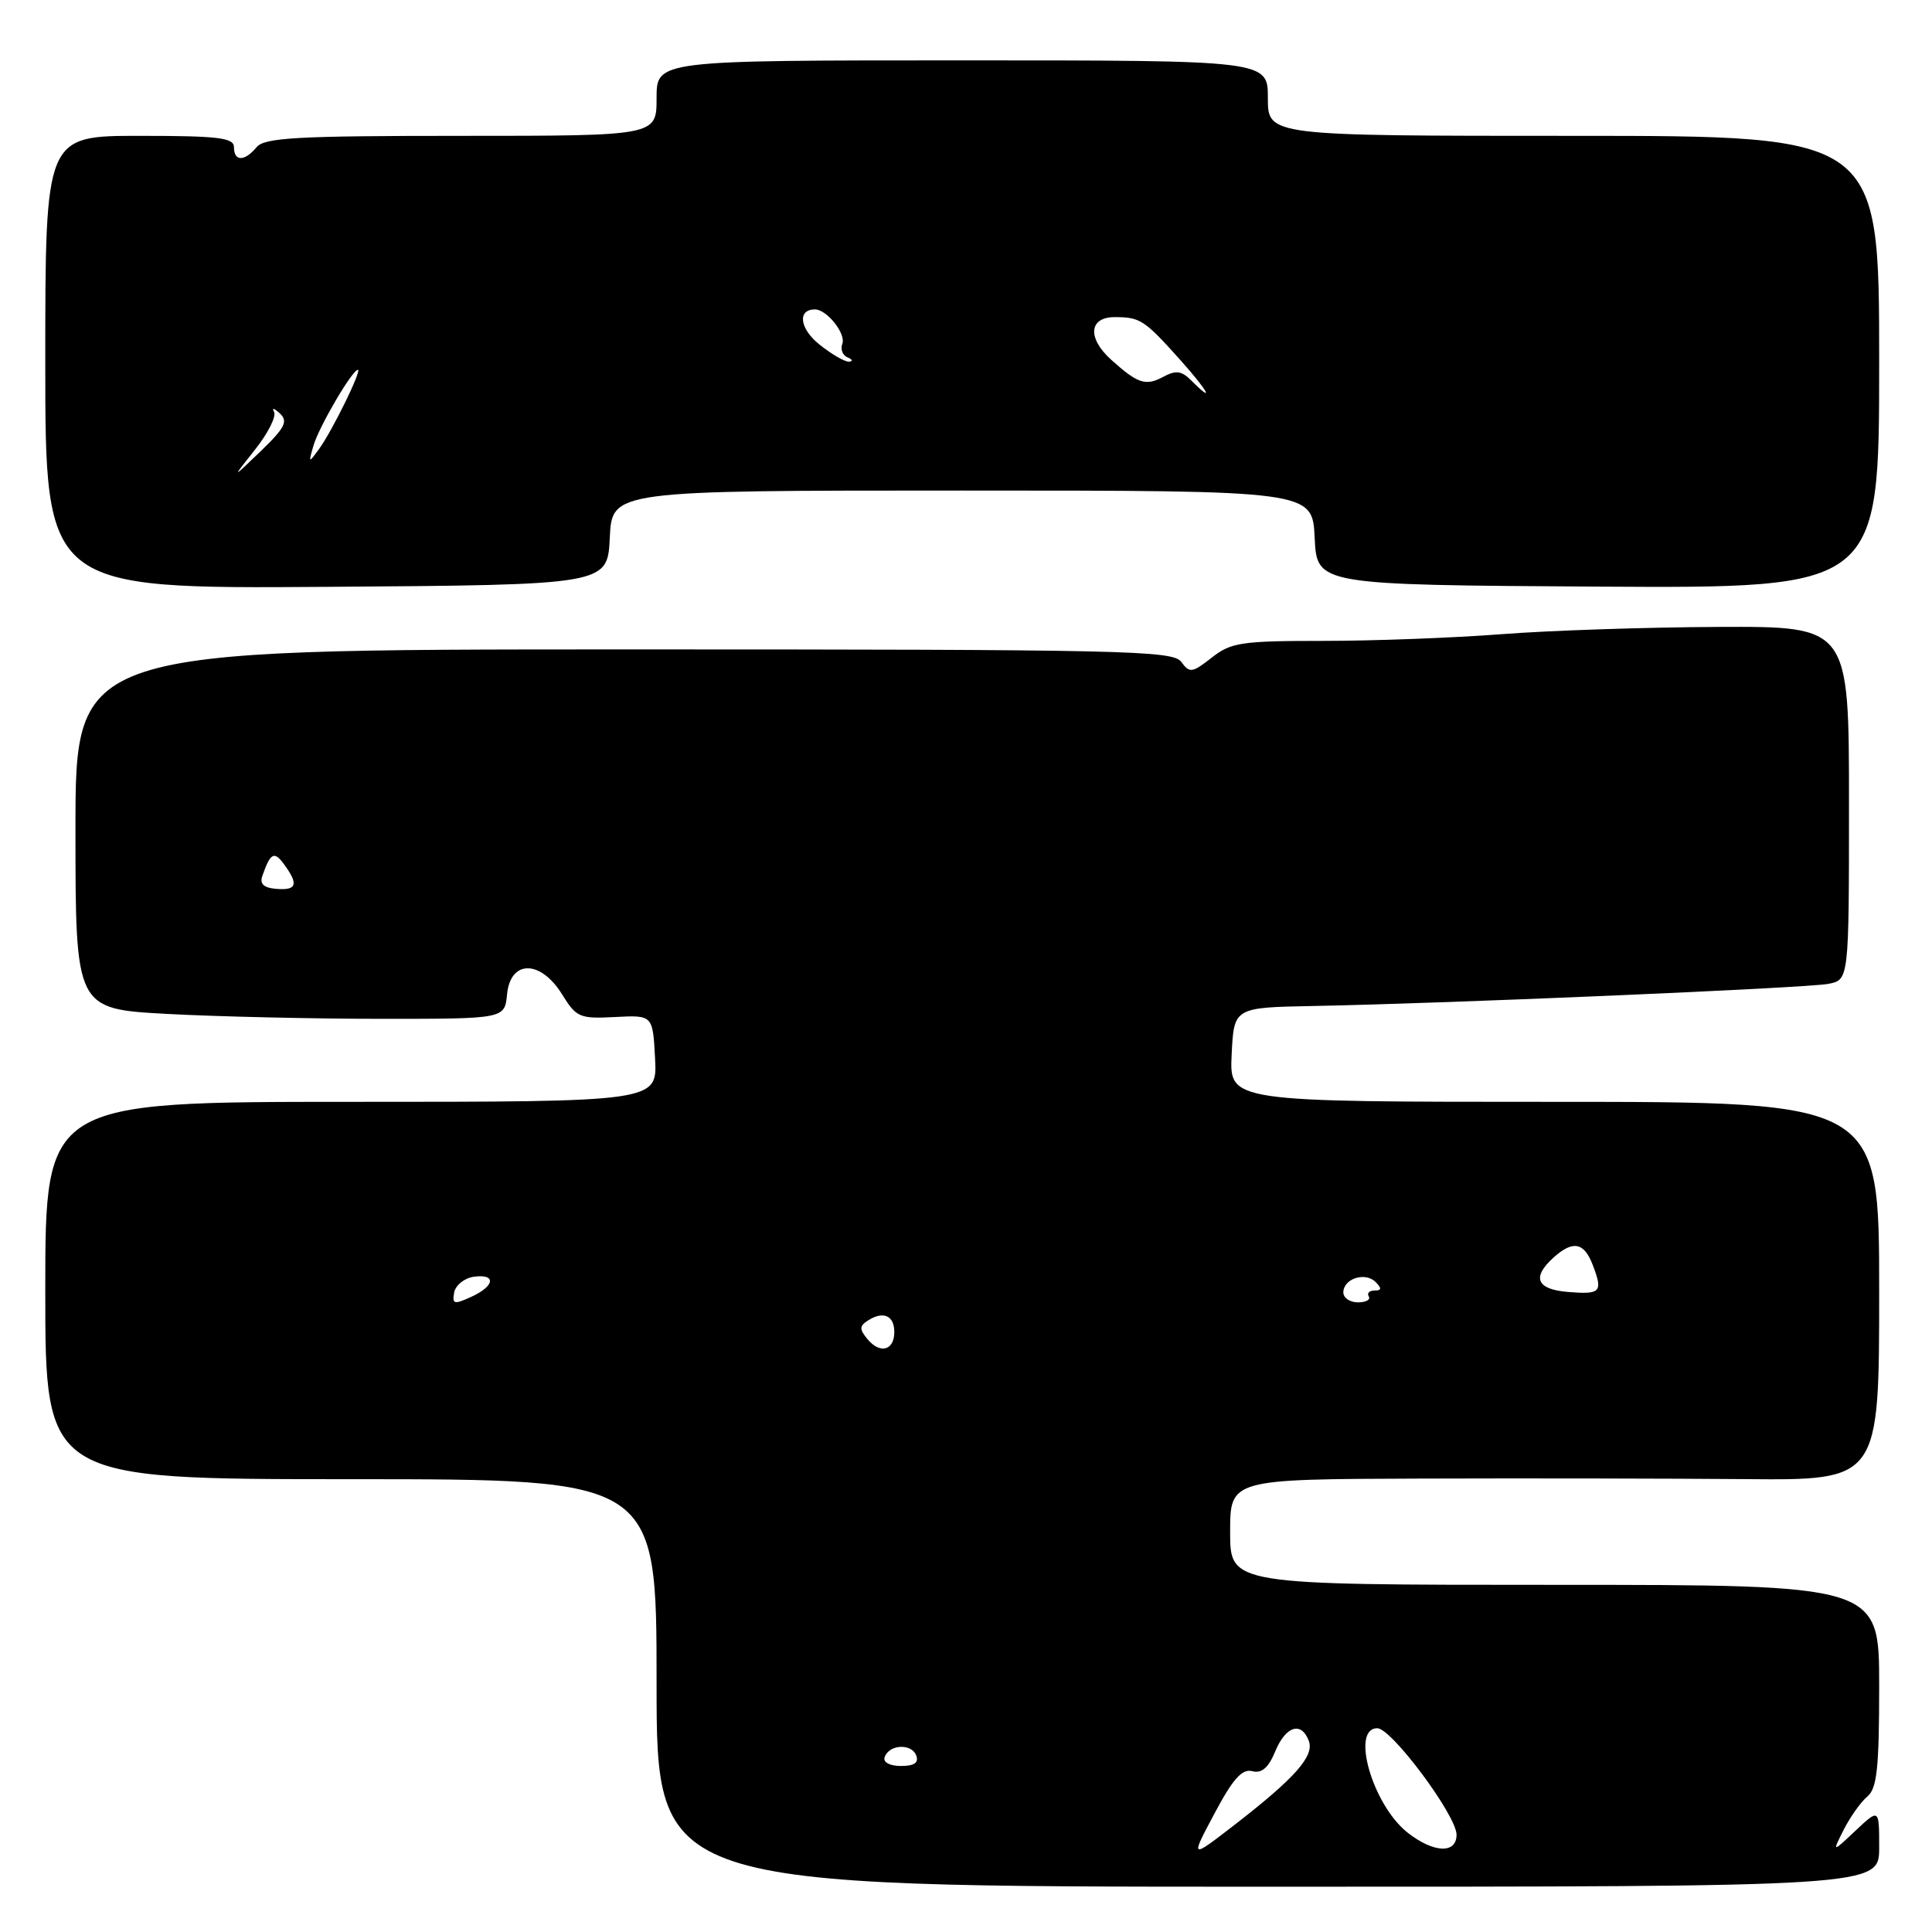 <?xml version="1.0" encoding="UTF-8" standalone="no"?>
<!DOCTYPE svg PUBLIC "-//W3C//DTD SVG 1.1//EN" "http://www.w3.org/Graphics/SVG/1.1/DTD/svg11.dtd" >
<svg xmlns="http://www.w3.org/2000/svg" xmlns:xlink="http://www.w3.org/1999/xlink" version="1.1" viewBox="0 0 256 256">
 <g >
 <path fill="currentColor"
d=" M 249.00 244.81 C 249.00 239.63 249.00 239.63 245.88 242.56 C 242.76 245.50 242.76 245.50 244.31 242.43 C 245.17 240.74 246.57 238.77 247.43 238.05 C 248.71 236.99 249.00 234.30 249.00 223.38 C 249.00 210.00 249.00 210.00 206.00 210.00 C 163.00 210.00 163.00 210.00 163.00 203.00 C 163.00 196.00 163.00 196.00 188.25 195.92 C 202.14 195.87 221.49 195.91 231.25 195.99 C 249.00 196.15 249.00 196.15 249.00 171.07 C 249.00 146.00 249.00 146.00 205.95 146.00 C 162.90 146.00 162.90 146.00 163.20 139.75 C 163.50 133.50 163.50 133.50 174.00 133.30 C 191.94 132.96 239.36 130.92 242.25 130.37 C 245.00 129.84 245.00 129.84 245.00 106.42 C 245.00 83.00 245.00 83.00 227.75 83.07 C 218.26 83.11 205.32 83.54 199.00 84.03 C 192.68 84.52 182.07 84.92 175.44 84.92 C 164.49 84.92 163.12 85.12 160.56 87.14 C 157.97 89.17 157.63 89.22 156.52 87.70 C 155.42 86.19 149.08 86.05 82.66 86.05 C 10.00 86.06 10.00 86.06 10.00 109.88 C 10.00 133.69 10.00 133.69 22.16 134.35 C 28.84 134.71 41.64 135.00 50.59 135.00 C 66.87 135.00 66.87 135.00 67.19 131.75 C 67.63 127.15 71.63 127.16 74.48 131.76 C 76.37 134.82 76.81 135.01 81.50 134.76 C 86.50 134.50 86.50 134.50 86.80 140.25 C 87.10 146.00 87.10 146.00 46.55 146.00 C 6.00 146.00 6.00 146.00 6.00 171.00 C 6.00 196.00 6.00 196.00 46.50 196.00 C 87.00 196.00 87.00 196.00 87.00 223.00 C 87.00 250.00 87.00 250.00 168.00 250.00 C 249.00 250.00 249.00 250.00 249.00 244.81 Z  M 80.80 71.25 C 81.10 65.00 81.10 65.00 127.50 65.00 C 173.90 65.00 173.90 65.00 174.20 71.25 C 174.50 77.50 174.50 77.50 211.75 77.73 C 249.00 77.95 249.00 77.95 249.00 47.98 C 249.00 18.00 249.00 18.00 208.50 18.00 C 168.00 18.00 168.00 18.00 168.00 13.00 C 168.00 8.00 168.00 8.00 127.50 8.00 C 87.00 8.00 87.00 8.00 87.00 13.00 C 87.00 18.00 87.00 18.00 61.12 18.00 C 39.34 18.00 35.05 18.24 34.00 19.50 C 32.41 21.42 31.00 21.42 31.00 19.50 C 31.00 18.25 28.94 18.00 18.50 18.00 C 6.00 18.00 6.00 18.00 6.00 48.01 C 6.00 78.02 6.00 78.02 43.25 77.76 C 80.50 77.50 80.50 77.50 80.80 71.25 Z  M 160.93 240.29 C 163.36 235.71 164.59 234.34 165.93 234.69 C 167.18 235.02 168.07 234.25 168.97 232.08 C 170.36 228.71 172.42 228.05 173.42 230.66 C 174.19 232.67 171.62 235.58 163.60 241.79 C 157.70 246.35 157.70 246.35 160.93 240.29 Z  M 186.51 242.83 C 181.89 239.19 178.93 229.00 182.50 229.00 C 184.39 229.00 193.00 240.57 193.00 243.11 C 193.00 245.67 189.96 245.54 186.51 242.83 Z  M 117.22 232.84 C 117.79 231.14 120.77 230.97 121.40 232.60 C 121.77 233.57 121.16 234.00 119.39 234.00 C 117.89 234.00 116.99 233.52 117.22 232.84 Z  M 114.96 177.46 C 113.84 176.11 113.86 175.70 115.06 174.94 C 117.06 173.68 118.50 174.33 118.50 176.50 C 118.50 178.95 116.62 179.45 114.96 177.46 Z  M 60.18 171.26 C 60.37 170.29 61.53 169.36 62.76 169.18 C 65.80 168.75 65.59 170.41 62.42 171.85 C 60.16 172.88 59.89 172.81 60.18 171.26 Z  M 178.00 171.25 C 178.00 169.43 180.89 168.49 182.27 169.87 C 183.11 170.71 183.08 171.00 182.14 171.00 C 181.45 171.00 181.10 171.35 181.37 171.79 C 181.63 172.22 180.99 172.57 179.93 172.57 C 178.87 172.57 178.00 171.98 178.00 171.25 Z  M 207.75 171.19 C 203.61 170.85 202.94 169.27 205.83 166.65 C 208.42 164.31 209.90 164.59 211.06 167.65 C 212.42 171.22 212.11 171.55 207.75 171.19 Z  M 34.77 116.04 C 35.84 112.98 36.33 112.73 37.65 114.54 C 39.59 117.19 39.33 118.00 36.61 117.78 C 34.93 117.64 34.38 117.12 34.77 116.04 Z  M 33.79 59.58 C 35.51 57.42 36.64 55.17 36.31 54.58 C 35.98 53.99 36.32 54.07 37.07 54.77 C 38.20 55.82 37.78 56.66 34.56 59.77 C 30.68 63.50 30.68 63.50 33.79 59.58 Z  M 41.55 59.00 C 42.30 56.48 46.69 49.00 47.42 49.00 C 47.99 49.00 44.01 57.13 42.27 59.50 C 40.88 61.42 40.85 61.40 41.55 59.00 Z  M 157.83 50.40 C 156.55 49.12 155.81 49.03 154.10 49.95 C 151.80 51.18 150.75 50.83 147.25 47.68 C 144.03 44.78 144.28 42.00 147.75 42.02 C 151.10 42.03 151.65 42.40 156.44 47.75 C 160.13 51.89 161.04 53.61 157.83 50.40 Z  M 108.59 45.66 C 105.95 43.55 105.62 41.00 107.99 41.00 C 109.56 41.00 112.13 44.23 111.61 45.56 C 111.34 46.28 111.65 47.09 112.31 47.36 C 112.96 47.62 113.05 47.88 112.50 47.92 C 111.95 47.96 110.19 46.94 108.59 45.66 Z "/>
</g>
</svg>